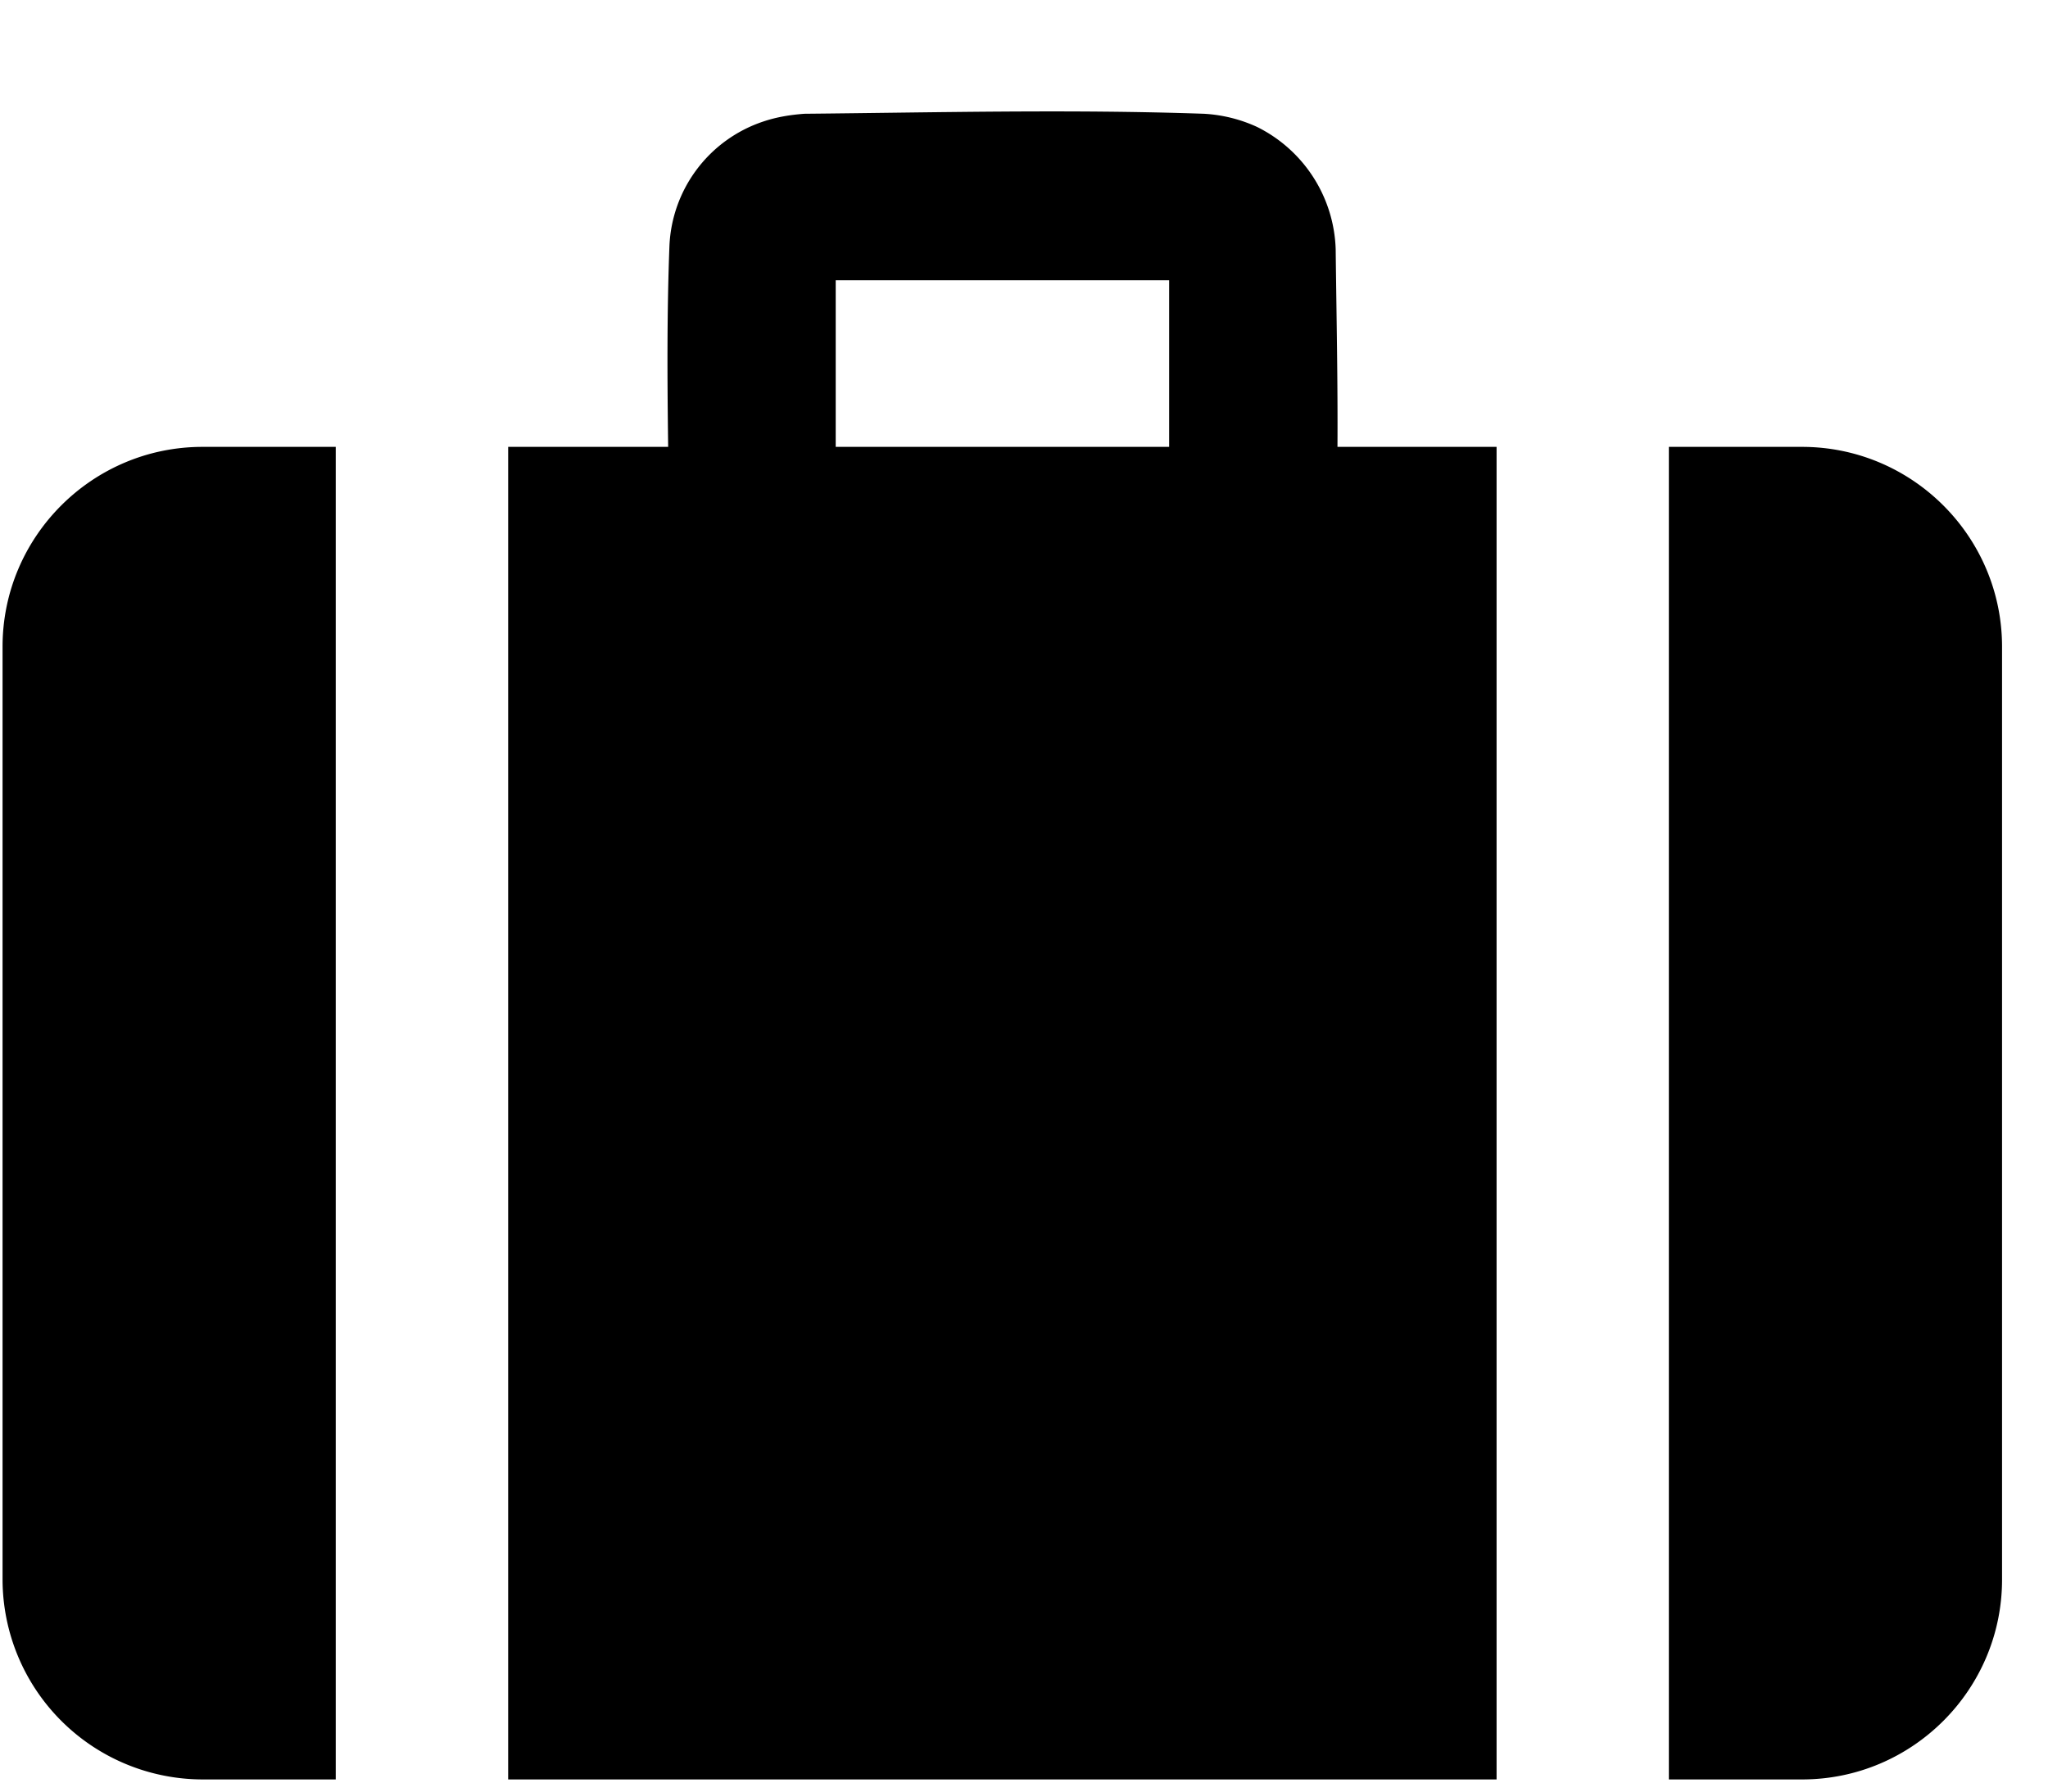 <svg xmlns="http://www.w3.org/2000/svg" width="16" height="14" viewBox="0 0 16 14"><path fill-rule="evenodd" d="M13.038 13.905V3.492h1.04c.863 0 1.563.702 1.563 1.562v7.289c0 .86-.7 1.562-1.562 1.562h-1.041zm-10.414 0H1.583A1.565 1.565 0 0 1 .02 12.343v-7.29c0-.859.7-1.561 1.562-1.561h1.041v10.413zM6.53 3.492h2.604V2.19H6.529v1.302zm3.92 0h1.242v10.413H3.97V3.492h1.25c-.007-.521-.01-1.05.01-1.571a1.073 1.073 0 0 1 .735-.972c.104-.035.211-.052.32-.06 1.04-.01 2.081-.036 3.121 0 .144.008.285.043.415.103a1.105 1.105 0 0 1 .614.955c.006.512.017 1.033.014 1.545z"/></svg>
